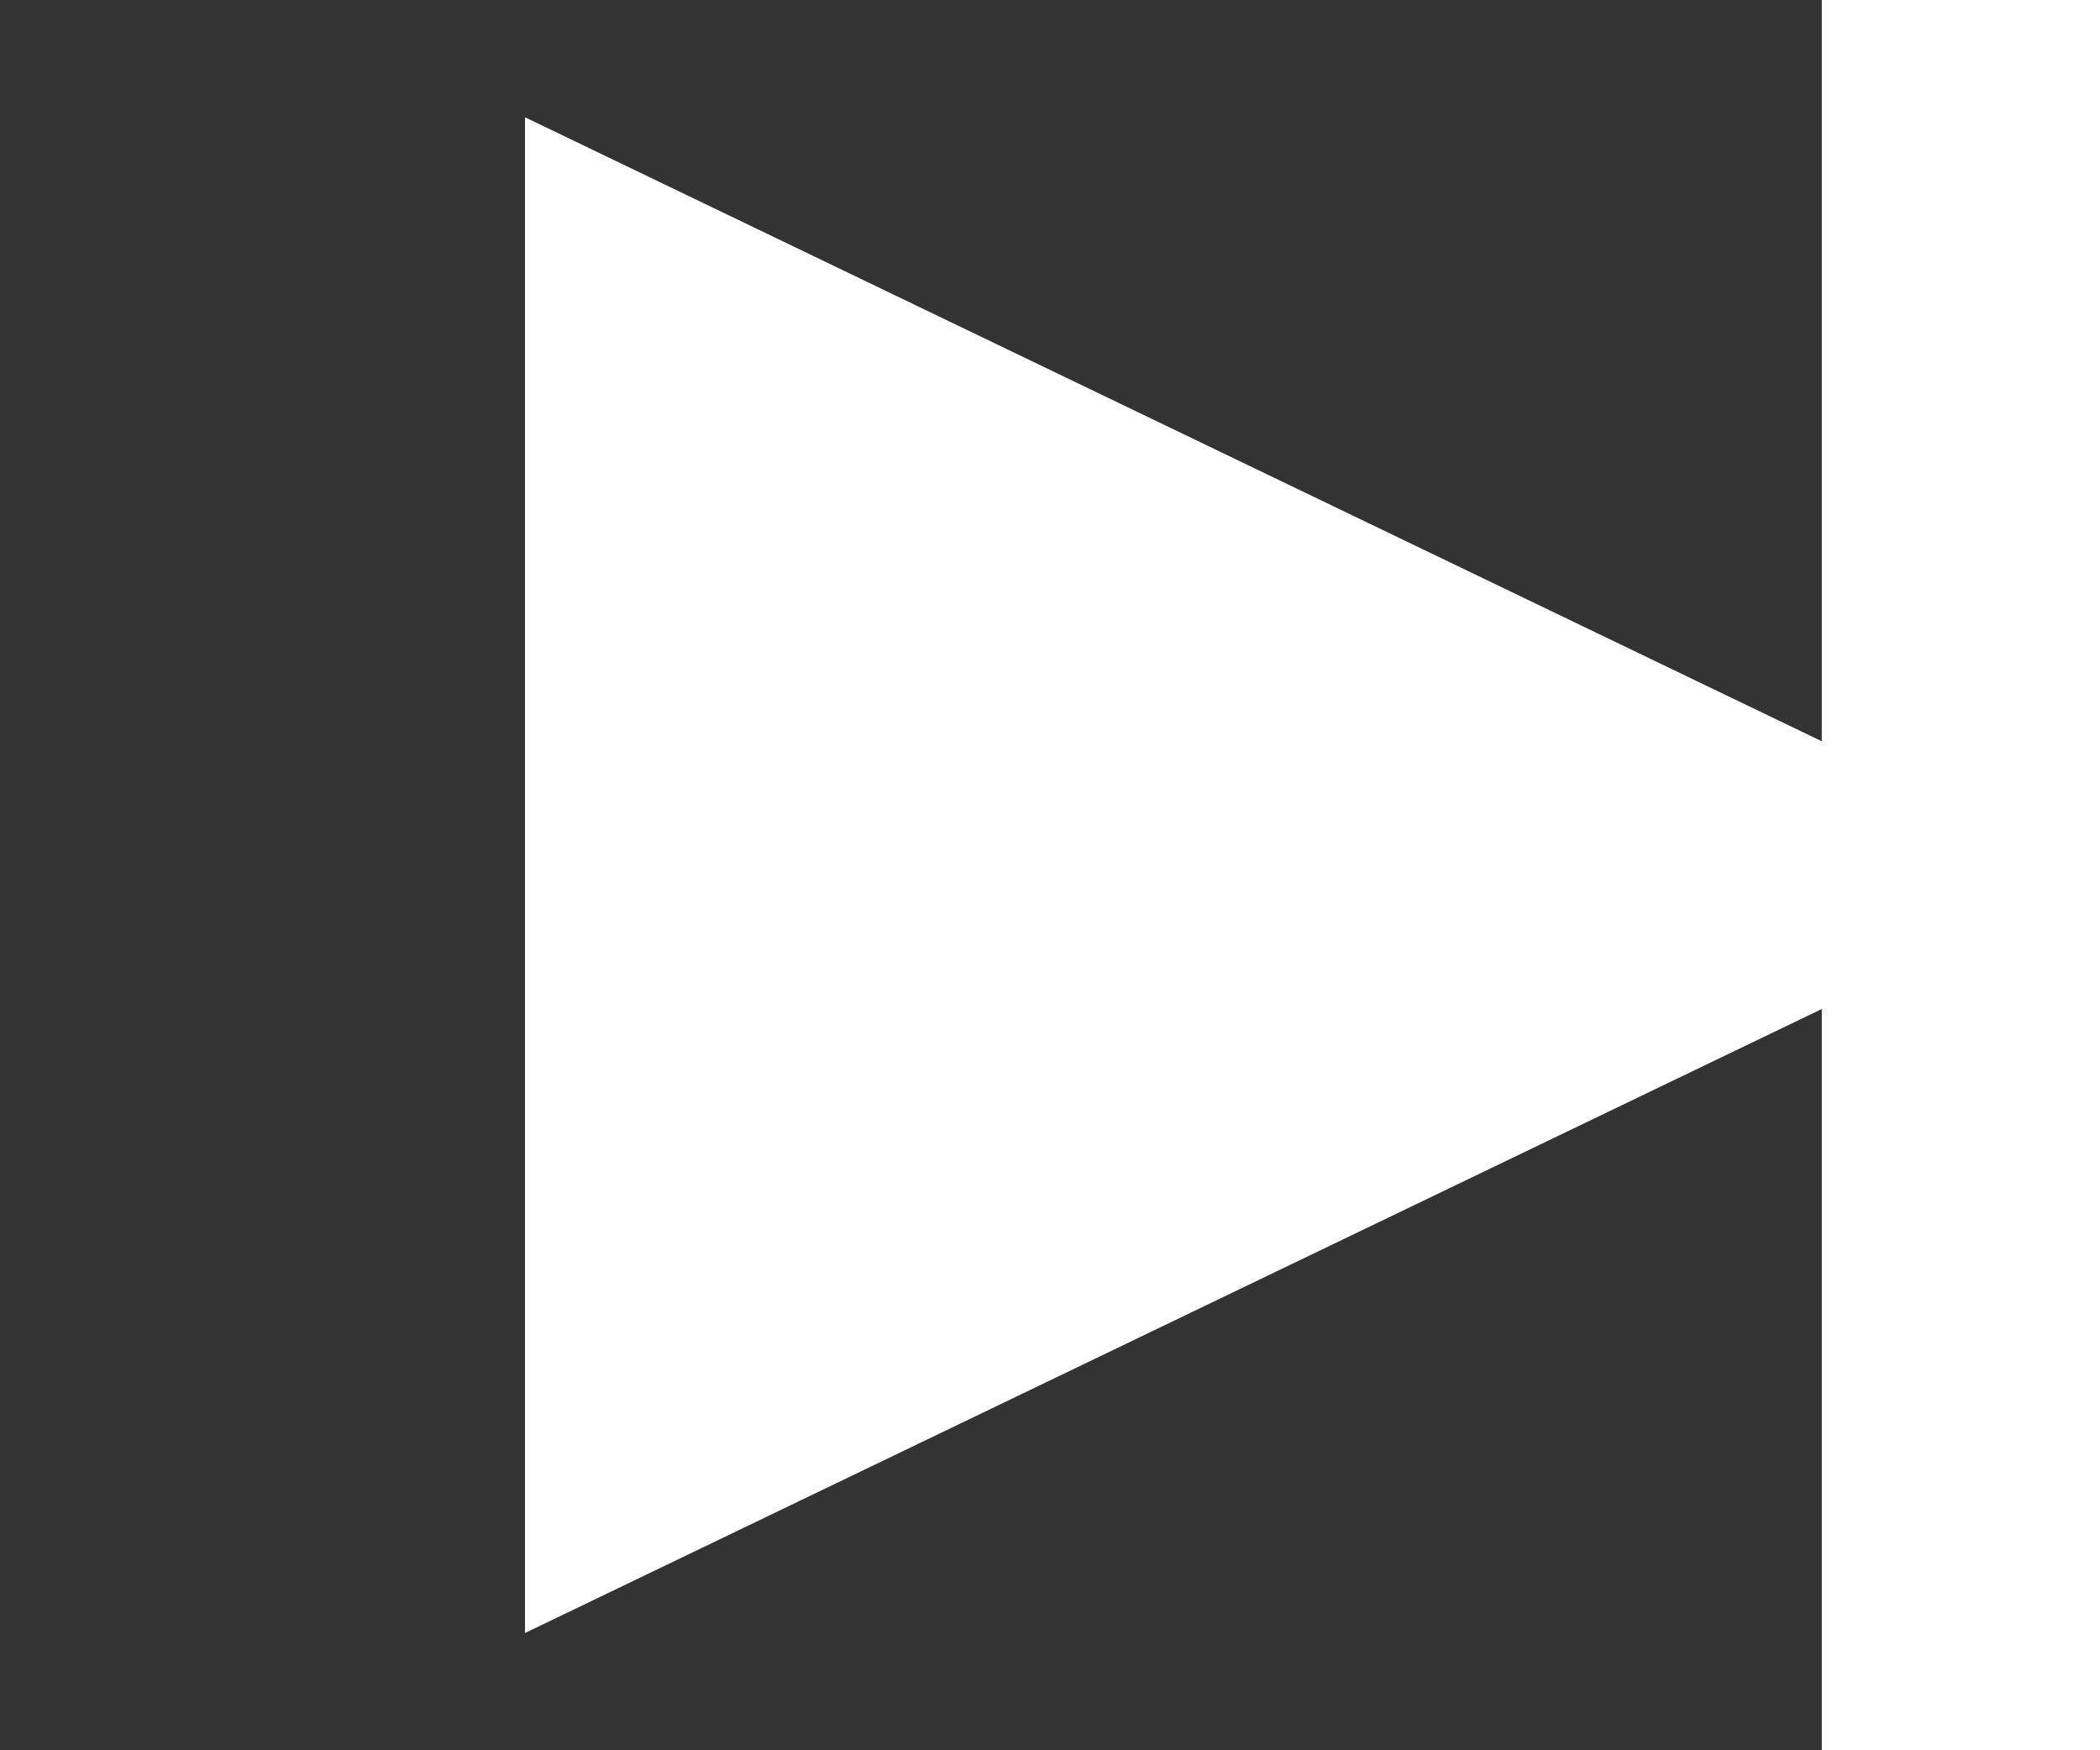 <svg width="30" height="25" viewBox="0 0 30 25" fill="none" xmlns="http://www.w3.org/2000/svg">
<rect x="0" y="0" width="30" height="25" fill="#333333" stroke="none"/>
<path d="M30 12.5L7.5 23.325L7.5 1.675L30 12.5Z" fill="white"/>
<rect x="30" width="25" height="3.974" transform="rotate(90 30 0)" fill="white"/>
</svg>
